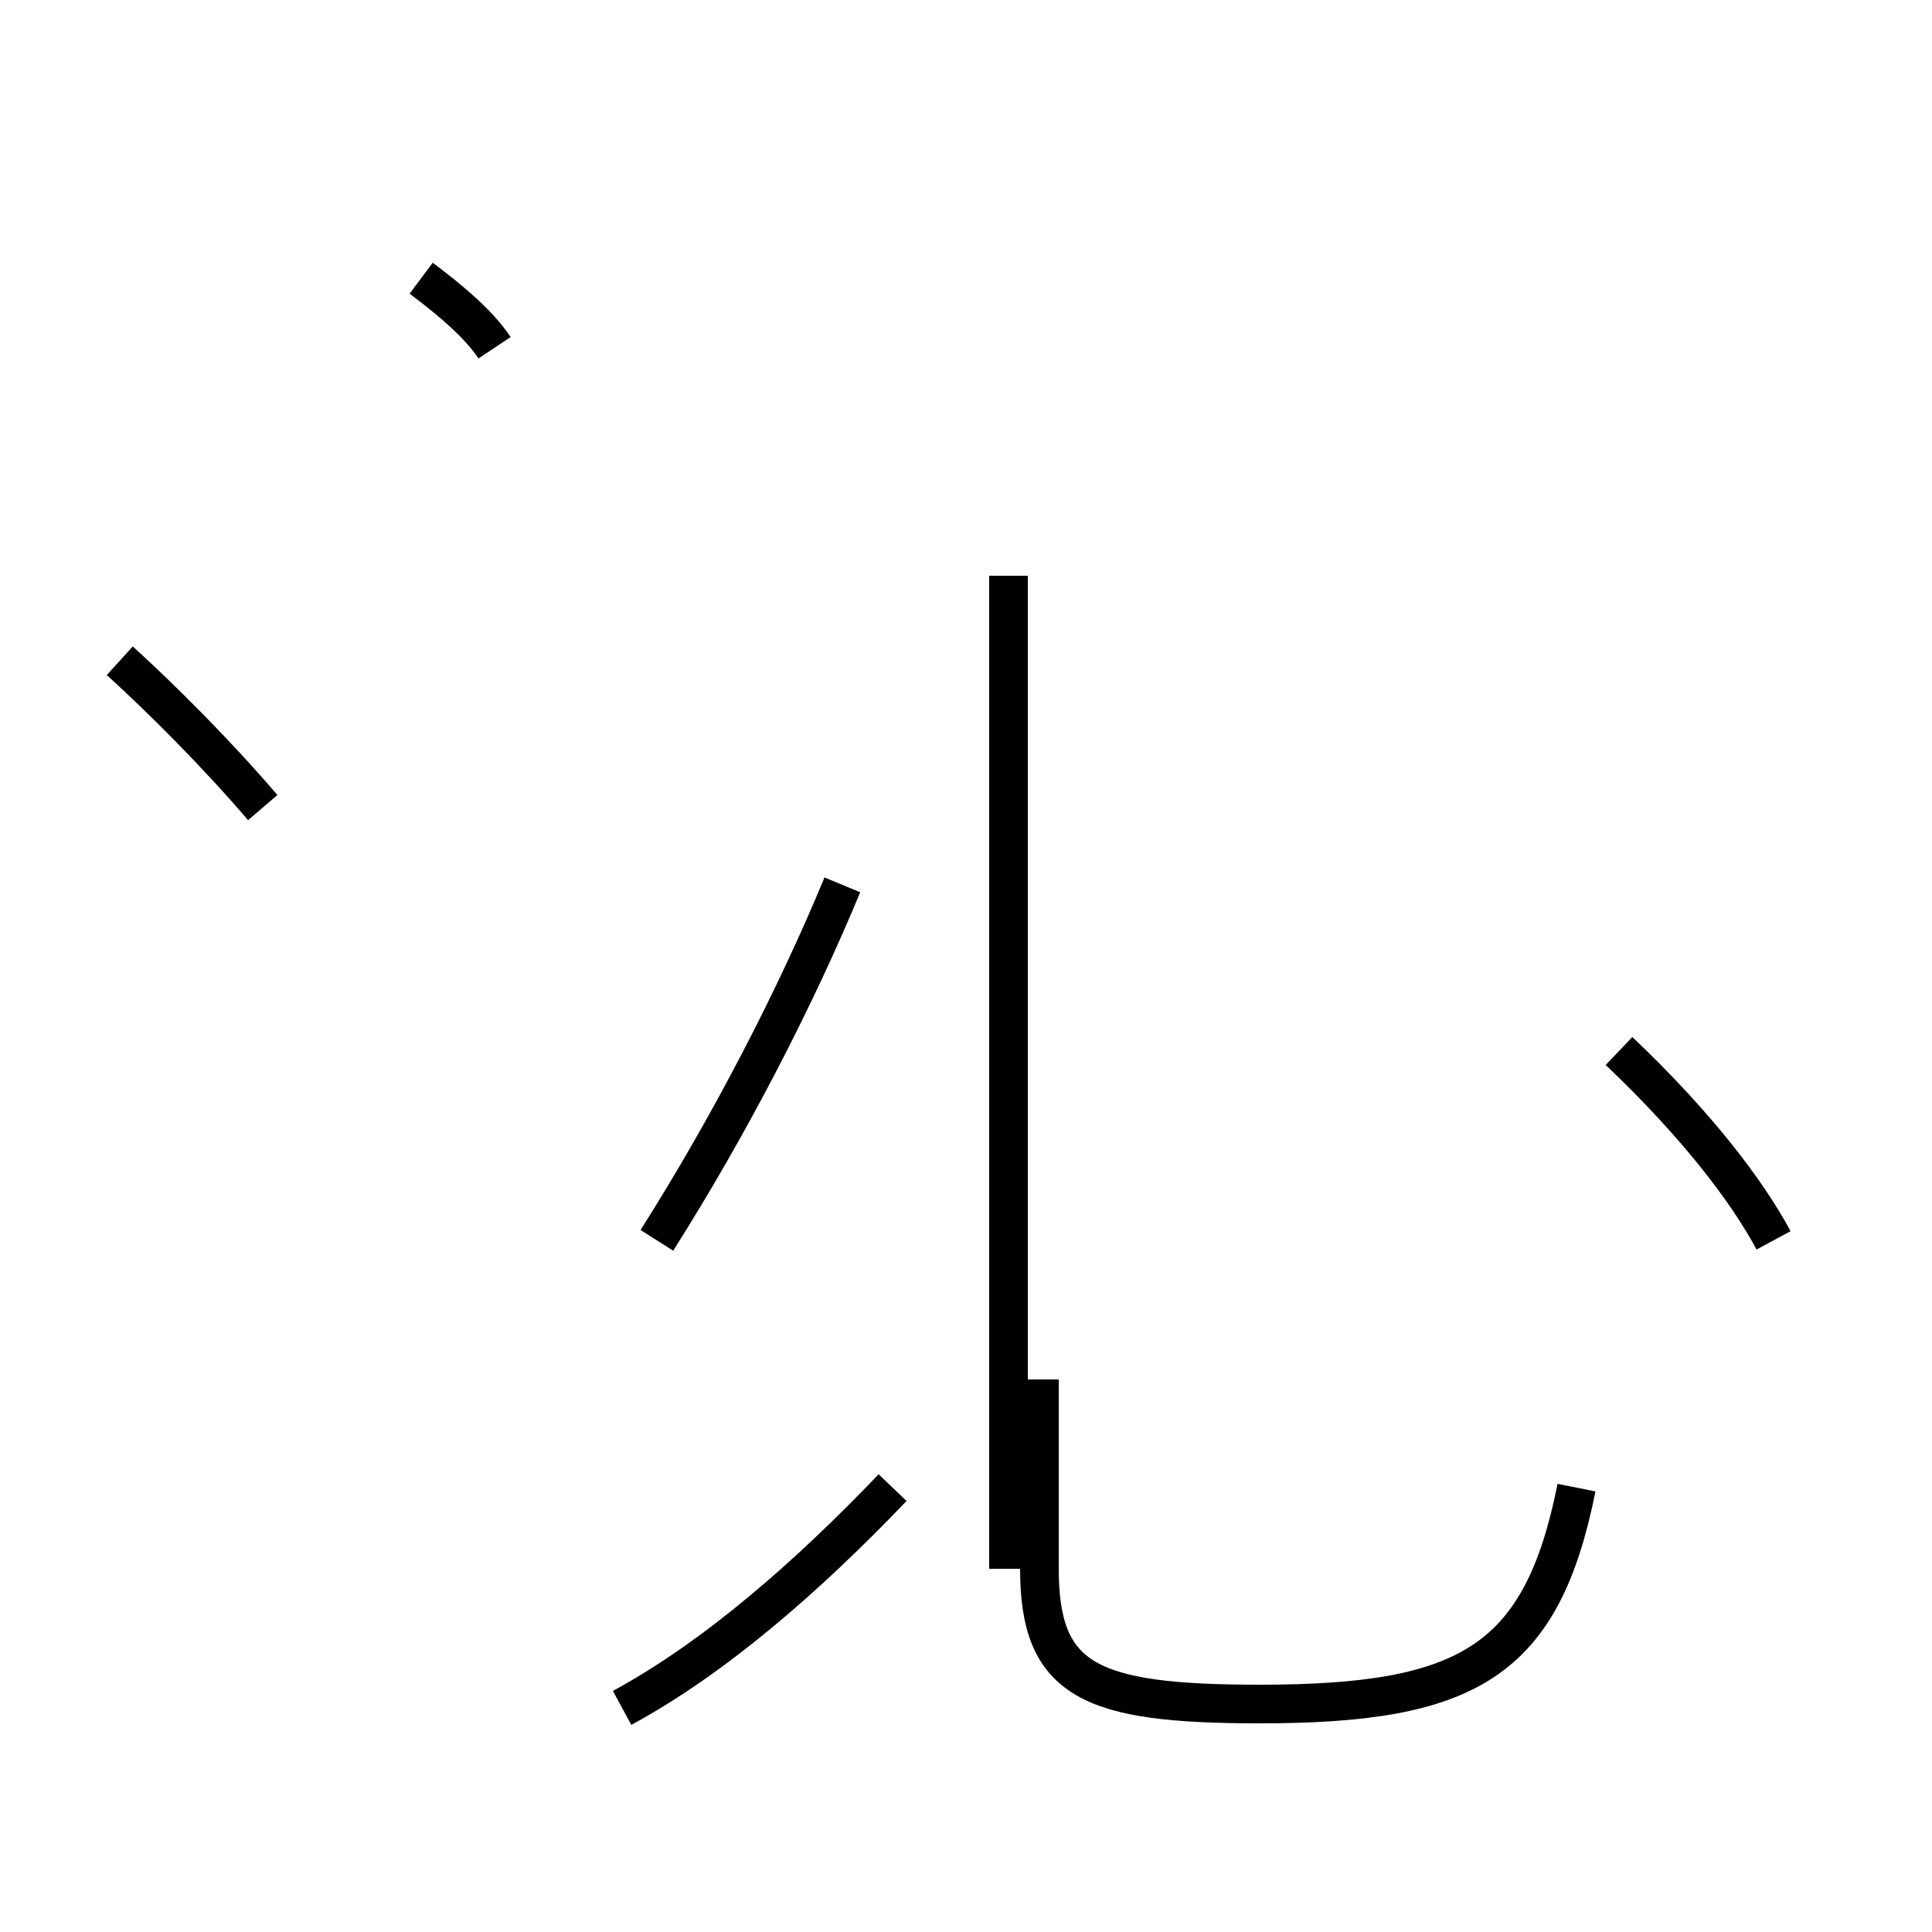 <?xml version='1.0' encoding='utf8'?>
<svg viewBox="0.0 -44.0 50.0 50.0" version="1.1" xmlns="http://www.w3.org/2000/svg">
<rect x="0.0" y="-44.0" width="50.0" height="50.0" fill="#808080" stroke="none"/>
<rect x="-1000" y="-1000" width="2000" height="2000" stroke="white" fill="white"/>
<g style="fill:none; stroke:#000000;  stroke-width:1">
<path d="M 12.8 35.0 C 12.4 35.6 11.7 36.2 10.9 36.8 M 6.8 23.1 C 5.6 24.5 4.2 25.9 3.1 26.9 M 16.1 -0.2 C 18.5 1.1 20.9 3.2 23.1 5.5 M 26.1 3.4 L 26.1 29.1 M 40.8 5.5 C 39.9 1.0 38.0 -0.1 32.6 -0.1 C 28.2 -0.1 26.9 0.5 26.9 3.4 L 26.9 8.3 M 17.0 11.9 C 18.9 14.9 20.6 18.2 21.8 21.1 M 45.9 11.9 C 45.2 13.2 43.9 14.9 41.9 16.8 " transform="scale(1, -1)" />
</g>
</svg>